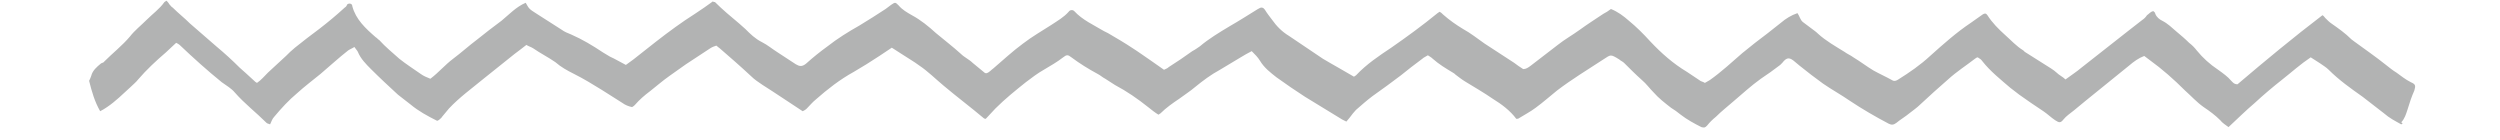 <?xml version="1.0" encoding="utf-8"?>
<!-- Generator: Adobe Illustrator 17.1.0, SVG Export Plug-In . SVG Version: 6.00 Build 0)  -->
<!DOCTYPE svg PUBLIC "-//W3C//DTD SVG 1.1//EN" "http://www.w3.org/Graphics/SVG/1.1/DTD/svg11.dtd">
<svg version="1.1" id="Layer_1" xmlns="http://www.w3.org/2000/svg" xmlns:xlink="http://www.w3.org/1999/xlink" x="0px" y="0px"
	 viewBox="0 0 361.9 20.2" enable-background="new 0 0 361.9 20.2" xml:space="preserve">
<path fill-rule="evenodd" clip-rule="evenodd" fill="#B2B3B3" d="M347.6,18c-0.9-0.5-1.7-0.9-2.5-1.6c-1-0.8-2.1-1.6-3.1-2.4
	c-1.7-1.2-3.4-2.4-4.9-3.9c-0.4-0.4-0.8-0.6-1.2-0.9c-0.5-0.3-0.9-0.6-1.4-0.9c-1.5,1-2.7,2.1-4.1,3.2c-1.4,1.1-2.7,2.2-4,3.4
	c-1.3,1.1-2.5,2.3-3.8,3.5c-0.4-0.3-0.9-0.6-1.2-1c-0.7-0.7-1.5-1.3-2.4-1.9c-1-0.7-1.8-1.6-2.7-2.4c-1.6-1.6-3.3-3.1-5.1-4.4
	c-0.3-0.2-0.5-0.4-0.8-0.6c-0.8,0.3-1.5,0.8-2.2,1.4c-2.1,1.7-4.2,3.4-6.3,5.1c-0.6,0.5-1.1,0.9-1.7,1.4c-0.5,0.4-1.1,0.8-1.5,1.3
	c-0.4,0.5-0.6,0.5-1.2,0.1c-0.6-0.4-1.1-0.9-1.7-1.3c-1.2-0.8-2.4-1.6-3.5-2.4c-0.4-0.3-0.9-0.7-1.3-1c-1.4-1.2-2.9-2.4-4-3.8
	c-0.1-0.1-0.2-0.3-0.4-0.4c-0.1-0.1-0.2-0.1-0.3-0.2c-0.1,0-0.3,0.1-0.4,0.2c-1.3,1-2.7,1.9-3.9,3c-1.4,1.2-2.7,2.4-4,3.6
	c-0.5,0.5-1.1,0.9-1.6,1.3c-0.6,0.5-1.3,0.9-1.9,1.4c-0.4,0.3-0.7,0.3-1.1,0.1c-1.9-1-3.8-2.1-5.6-3.3c-1.3-0.9-2.6-1.6-3.9-2.5
	c-1.1-0.8-2.3-1.7-3.4-2.6c-0.2-0.2-0.4-0.3-0.6-0.5c-0.8-0.7-1.2-0.8-1.9,0.1c-0.1,0.1-0.2,0.2-0.3,0.3c-0.9,0.7-1.9,1.4-2.8,2
	c-1.4,1-2.7,2.2-4,3.3c-0.8,0.7-1.7,1.4-2.5,2.2c-0.5,0.4-0.9,0.8-1.3,1.3c-0.3,0.3-0.4,0.3-0.8,0.2c-1-0.5-2.1-1.1-3-1.8
	c-0.5-0.4-0.9-0.7-1.4-1c-0.9-0.7-1.8-1.4-2.5-2.2c-0.6-0.6-1.1-1.3-1.7-1.8c-0.9-0.8-1.8-1.7-2.6-2.5c-0.2-0.2-0.5-0.3-0.7-0.5
	c-1.3-0.8-1.2-0.7-2.3,0c-2.3,1.5-4.6,2.9-6.7,4.5c-1,0.8-2,1.7-3.1,2.5c-0.8,0.6-1.6,1-2.4,1.5c-0.1,0.1-0.3,0.1-0.4,0.1
	c-0.9-1.2-2.1-2.1-3.4-2.9c-1.3-0.9-2.7-1.7-4-2.5c-0.5-0.3-1-0.7-1.4-1c-0.1-0.1-0.2-0.2-0.4-0.3c-1-0.6-2-1.2-2.9-2
	c-0.2-0.2-0.4-0.3-0.7-0.5c-0.3,0.2-0.6,0.3-0.8,0.5c-1.1,0.8-2.1,1.6-3.1,2.4c-1.3,1-2.7,2-4.1,3c-0.8,0.6-1.6,1.3-2.4,2
	c-0.3,0.3-0.6,0.7-0.9,1.1c-0.2,0.2-0.3,0.4-0.5,0.6c-0.2-0.1-0.4-0.2-0.6-0.3c-1.8-1.1-3.6-2.2-5.4-3.3c-1.4-0.9-2.7-1.8-4.1-2.8
	c-0.9-0.7-1.8-1.4-2.4-2.4c-0.3-0.5-0.7-0.9-1.2-1.4c-0.6,0.3-1.1,0.6-1.6,0.9c-1,0.6-2,1.2-3,1.8c-1.3,0.7-2.5,1.6-3.6,2.5
	c-0.7,0.6-1.5,1.1-2.3,1.7c-0.9,0.6-1.9,1.3-2.7,2.1c-0.1,0.1-0.2,0.1-0.3,0.2c-0.5-0.3-1-0.7-1.5-1.1c-1.5-1.2-3.1-2.3-4.8-3.2
	c-0.5-0.3-0.9-0.6-1.4-0.9c-0.4-0.2-0.7-0.5-1.1-0.7c-1.3-0.7-2.6-1.5-3.8-2.4c-0.5-0.4-0.7-0.4-1.2,0c-0.9,0.7-1.8,1.2-2.8,1.8
	c-0.9,0.5-1.8,1.2-2.6,1.8c-1.5,1.2-3,2.4-4.4,3.8c-0.5,0.5-0.9,1-1.4,1.5c0,0-0.2,0-0.3-0.1c-1.9-1.6-3.9-3.1-5.8-4.7
	c-1.2-1-2.3-2.1-3.5-2.9c-0.8-0.6-1.7-1.1-2.6-1.7c-0.5-0.3-0.9-0.6-1.4-0.9c-0.6,0.4-1.2,0.8-1.8,1.2c-1.2,0.8-2.5,1.6-3.7,2.3
	c-2,1.1-3.8,2.5-5.5,4c-0.5,0.4-0.9,0.9-1.3,1.3c-0.2,0.2-0.4,0.3-0.6,0.4c-2-1.3-3.9-2.6-5.8-3.8c-0.6-0.4-1.2-0.8-1.7-1.3
	c-1.5-1.4-3-2.7-4.5-4c-0.1-0.1-0.3-0.2-0.5-0.4c-0.3,0.1-0.6,0.2-0.9,0.4c-1.2,0.8-2.3,1.5-3.5,2.3c-0.8,0.6-1.6,1.1-2.4,1.7
	c-1,0.7-1.9,1.5-2.8,2.2c-0.8,0.6-1.5,1.2-2.2,2c-0.1,0.1-0.2,0.2-0.4,0.3c-0.5-0.1-1-0.3-1.4-0.6c-1-0.6-2-1.3-3-1.9
	c-1.3-0.8-2.6-1.6-4-2.3c-1-0.5-1.9-1-2.7-1.7c-1-0.7-2.2-1.3-3.2-2c-0.3-0.2-0.7-0.3-1-0.5C75.6,7,75,7.4,74.5,7.8
	c-1.5,1.2-3,2.4-4.5,3.6c-1.7,1.4-3.5,2.7-5,4.3c-0.3,0.4-0.7,0.8-1,1.2c-0.1,0.2-0.3,0.3-0.5,0.5c0,0-0.1,0-0.2,0.1
	c-1.4-0.7-2.7-1.4-3.9-2.4c-0.6-0.5-1.2-0.9-1.8-1.4c-1.3-1.2-2.6-2.4-3.9-3.7c-0.7-0.7-1.5-1.5-1.9-2.5c-0.1-0.2-0.3-0.4-0.5-0.7
	C51,7,50.7,7.1,50.4,7.3c-1.4,1.1-2.7,2.3-4,3.4c-1.1,0.9-2.3,1.8-3.4,2.8c-1.2,1-2.3,2.2-3.3,3.4c-0.3,0.3-0.4,0.7-0.6,1.1
	c-0.2-0.1-0.4-0.1-0.5-0.2c-1.5-1.5-3.2-2.8-4.6-4.4c-0.5-0.6-1.2-1-1.9-1.5c-2.1-1.7-4.1-3.5-6.1-5.4c-0.1-0.1-0.3-0.2-0.5-0.3
	c-0.5,0.5-1,0.9-1.5,1.4c-1.4,1.2-2.8,2.5-4,3.9c-0.3,0.4-0.7,0.7-1.1,1.1c-1.1,1-2.2,2.1-3.4,2.9c-0.3,0.2-0.6,0.4-1,0.6
	c-0.8-1.4-1.2-2.8-1.6-4.4c0.1-0.2,0.2-0.4,0.3-0.7c0.2-0.8,0.8-1.3,1.4-1.8c0.1-0.1,0.4-0.1,0.5-0.3c1.2-1.2,2.6-2.3,3.7-3.6
	c0.7-0.9,1.6-1.6,2.4-2.4c0.9-0.9,1.9-1.6,2.6-2.6c0.1-0.1,0.2-0.1,0.3-0.2c0.1,0.1,0.3,0.3,0.4,0.5C24.7,0.8,24.8,1,25,1.1
	c0.8,0.8,1.7,1.5,2.5,2.3c1.3,1.1,2.5,2.2,3.8,3.3c1.2,1,2.3,2,3.4,3.1c0.3,0.3,0.6,0.5,0.9,0.8c0.4,0.4,0.8,0.7,1.2,1.1
	c0.1,0.1,0.2,0.2,0.4,0.3c0.6-0.4,1.1-1,1.6-1.5c0.9-0.8,1.7-1.6,2.6-2.4c0.4-0.4,0.8-0.8,1.3-1.2c1.1-0.9,2.3-1.8,3.5-2.7
	c1.3-1,2.5-2,3.7-3.1c0.2-0.1,0.3-0.3,0.4-0.5C50.7,0.4,51,0.6,51,0.9c0.5,1.9,1.9,3.2,3.4,4.5c0.2,0.1,0.3,0.3,0.5,0.4
	c0.9,1,1.9,1.8,2.9,2.7c1,0.8,2.1,1.5,3.1,2.2c0.4,0.3,0.9,0.5,1.4,0.7c1.2-0.9,2.1-2,3.3-2.9c1.2-0.9,2.3-1.9,3.5-2.8
	c1.1-0.9,2.3-1.8,3.5-2.7c1.1-0.9,2.1-2,3.5-2.6c0.5,0.9,0.5,0.9,1.6,1.6c1.2,0.8,2.4,1.5,3.6,2.3c0.4,0.3,0.9,0.5,1.4,0.7
	c1.6,0.7,3.1,1.6,4.6,2.6c0.3,0.2,0.7,0.4,1,0.6C89,8.5,89.8,9,90.6,9.4c0.4-0.3,0.7-0.5,1.1-0.8C92.8,7.7,93.9,6.9,95,6
	c1.8-1.4,3.7-2.8,5.6-4c0.9-0.6,1.8-1.2,2.6-1.8c0.1,0.1,0.2,0.1,0.3,0.1c1.1,1.1,2.3,2.1,3.5,3.1c0.3,0.3,0.6,0.5,0.9,0.8
	c0.7,0.7,1.4,1.4,2.4,1.9c0.8,0.4,1.5,1,2.3,1.5c0.9,0.6,1.7,1.1,2.6,1.7c0.5,0.3,0.9,0.4,1.5-0.1c1-0.9,2-1.7,3.1-2.5
	c1.4-1.1,3-2.1,4.6-3c1.3-0.8,2.6-1.6,3.8-2.4c0.3-0.2,0.5-0.4,0.8-0.6c0.6-0.4,0.6-0.4,1.1,0.1c0.5,0.6,1.2,1,1.9,1.4
	c1.3,0.7,2.4,1.6,3.5,2.6c1.2,1,2.5,2,3.6,3c0.5,0.5,1.2,0.8,1.7,1.3c0.6,0.5,1.1,0.9,1.7,1.4c0.1,0.1,0.2,0.1,0.3,0.1
	c0.4-0.1,0.7-0.5,1-0.7c1.4-1.2,2.8-2.5,4.3-3.6c1.3-1,2.7-1.8,4.1-2.7c0.9-0.6,1.8-1.1,2.5-1.9c0.2-0.3,0.6-0.3,0.8-0.1
	c1.2,1.3,2.8,2,4.3,2.9c0.2,0.1,0.4,0.2,0.6,0.3c1.2,0.7,2.4,1.4,3.6,2.2c0.8,0.5,1.6,1.1,2.5,1.7c0.7,0.5,1.3,0.9,2,1.4
	c0.2-0.1,0.5-0.2,0.7-0.4c1.1-0.7,2.3-1.5,3.4-2.3c0.4-0.2,0.8-0.5,1.1-0.7c1.3-1.1,2.8-2,4.3-2.9c1.4-0.8,2.8-1.7,4.1-2.5
	c0.1,0,0.1-0.1,0.2-0.1c0.3-0.2,0.6-0.1,0.8,0.2c0.3,0.5,0.7,1,1,1.4c0.7,1,1.5,1.8,2.5,2.4c1.6,1.1,3.3,2.2,4.9,3.3
	c1.5,0.9,3,1.7,4.5,2.6c0.1-0.1,0.2-0.1,0.3-0.2c1.5-1.6,3.3-2.8,5.1-4c2.3-1.6,4.5-3.2,6.7-5c0.1-0.1,0.2-0.1,0.3-0.2
	c0.2,0.1,0.3,0.2,0.5,0.4c0.9,0.8,1.9,1.5,2.9,2.1c1.1,0.6,2.1,1.4,3.1,2.1c1.4,0.9,2.9,1.9,4.3,2.8c0.4,0.3,0.8,0.6,1.3,0.9
	c0.4,0,0.7-0.2,1.1-0.5c1.3-1,2.6-2,3.9-3c1-0.8,2.1-1.4,3.2-2.2c1.1-0.8,2.2-1.5,3.4-2.3c0.4-0.2,0.7-0.4,1.1-0.7
	c1,0.4,1.8,1,2.6,1.7c1.1,0.9,2.1,1.9,3.1,3c1.6,1.7,3.3,3.2,5.3,4.4c0.6,0.4,1.2,0.8,1.8,1.2c0.2,0.2,0.5,0.2,0.8,0.4
	c0.2-0.1,0.5-0.3,0.7-0.4c1.7-1.2,3.2-2.6,4.7-3.9c1.2-1,2.5-2,3.7-2.9c0.6-0.5,1.3-1,1.9-1.5c0.7-0.6,1.5-1.1,2.4-1.4
	c0.3,0.4,0.4,1,0.8,1.3c0.4,0.3,0.8,0.6,1.2,0.9c0.4,0.3,0.7,0.5,1,0.8c1.1,1,2.5,1.8,3.8,2.6c0.4,0.3,0.9,0.5,1.3,0.8
	c1,0.6,1.9,1.3,2.9,1.9c0.9,0.5,1.8,0.9,2.7,1.4c0.3,0.2,0.6,0.1,0.9-0.1c1.6-1,3.2-2.1,4.6-3.4c1.9-1.7,3.8-3.4,5.9-4.8
	c0.6-0.4,1.1-0.8,1.7-1.2c0.3-0.2,0.5-0.2,0.7,0.1c0.7,1.1,1.6,2,2.6,2.9c0.8,0.7,1.6,1.6,2.6,2.2c0.1,0.1,0.2,0.2,0.2,0.2
	c1.3,0.8,2.5,1.6,3.8,2.4c0.3,0.2,0.6,0.4,0.8,0.6c0.4,0.4,0.9,0.6,1.3,1c0.8-0.6,1.6-1.1,2.3-1.7c2.3-1.8,4.7-3.7,7-5.5
	c0.6-0.5,1.2-0.9,1.8-1.4c0.3-0.2,0.5-0.4,0.7-0.7c0.3-0.2,0.5-0.5,0.9-0.6c0.1,0.1,0.3,0.2,0.3,0.4c0.2,0.5,0.6,0.8,1,1
	c0.8,0.4,1.4,1,2.1,1.6c0.6,0.5,1.2,1,1.8,1.6c0.4,0.3,0.8,0.7,1.1,1.1c0.9,1.1,1.9,2,3.1,2.8c0.7,0.5,1.4,1,1.9,1.6
	c0.2,0.2,0.4,0.5,0.9,0.5c4-3.4,8.1-6.8,12.3-10c0.2,0.1,0.3,0.3,0.4,0.4c0.3,0.3,0.6,0.6,0.9,0.8c1,0.7,2,1.4,2.9,2.3
	c0.1,0.1,0.3,0.2,0.4,0.3c1.5,1.1,3.1,2.2,4.6,3.4c0.5,0.4,1,0.8,1.5,1.1c0.7,0.5,1.3,1,2.1,1.4c0.7,0.3,0.7,0.5,0.5,1.2
	c-0.4,0.9-0.7,1.8-1,2.8c-0.2,0.6-0.4,1.3-0.9,1.8C347.9,17.9,347.8,17.9,347.6,18z"/>
</svg>

